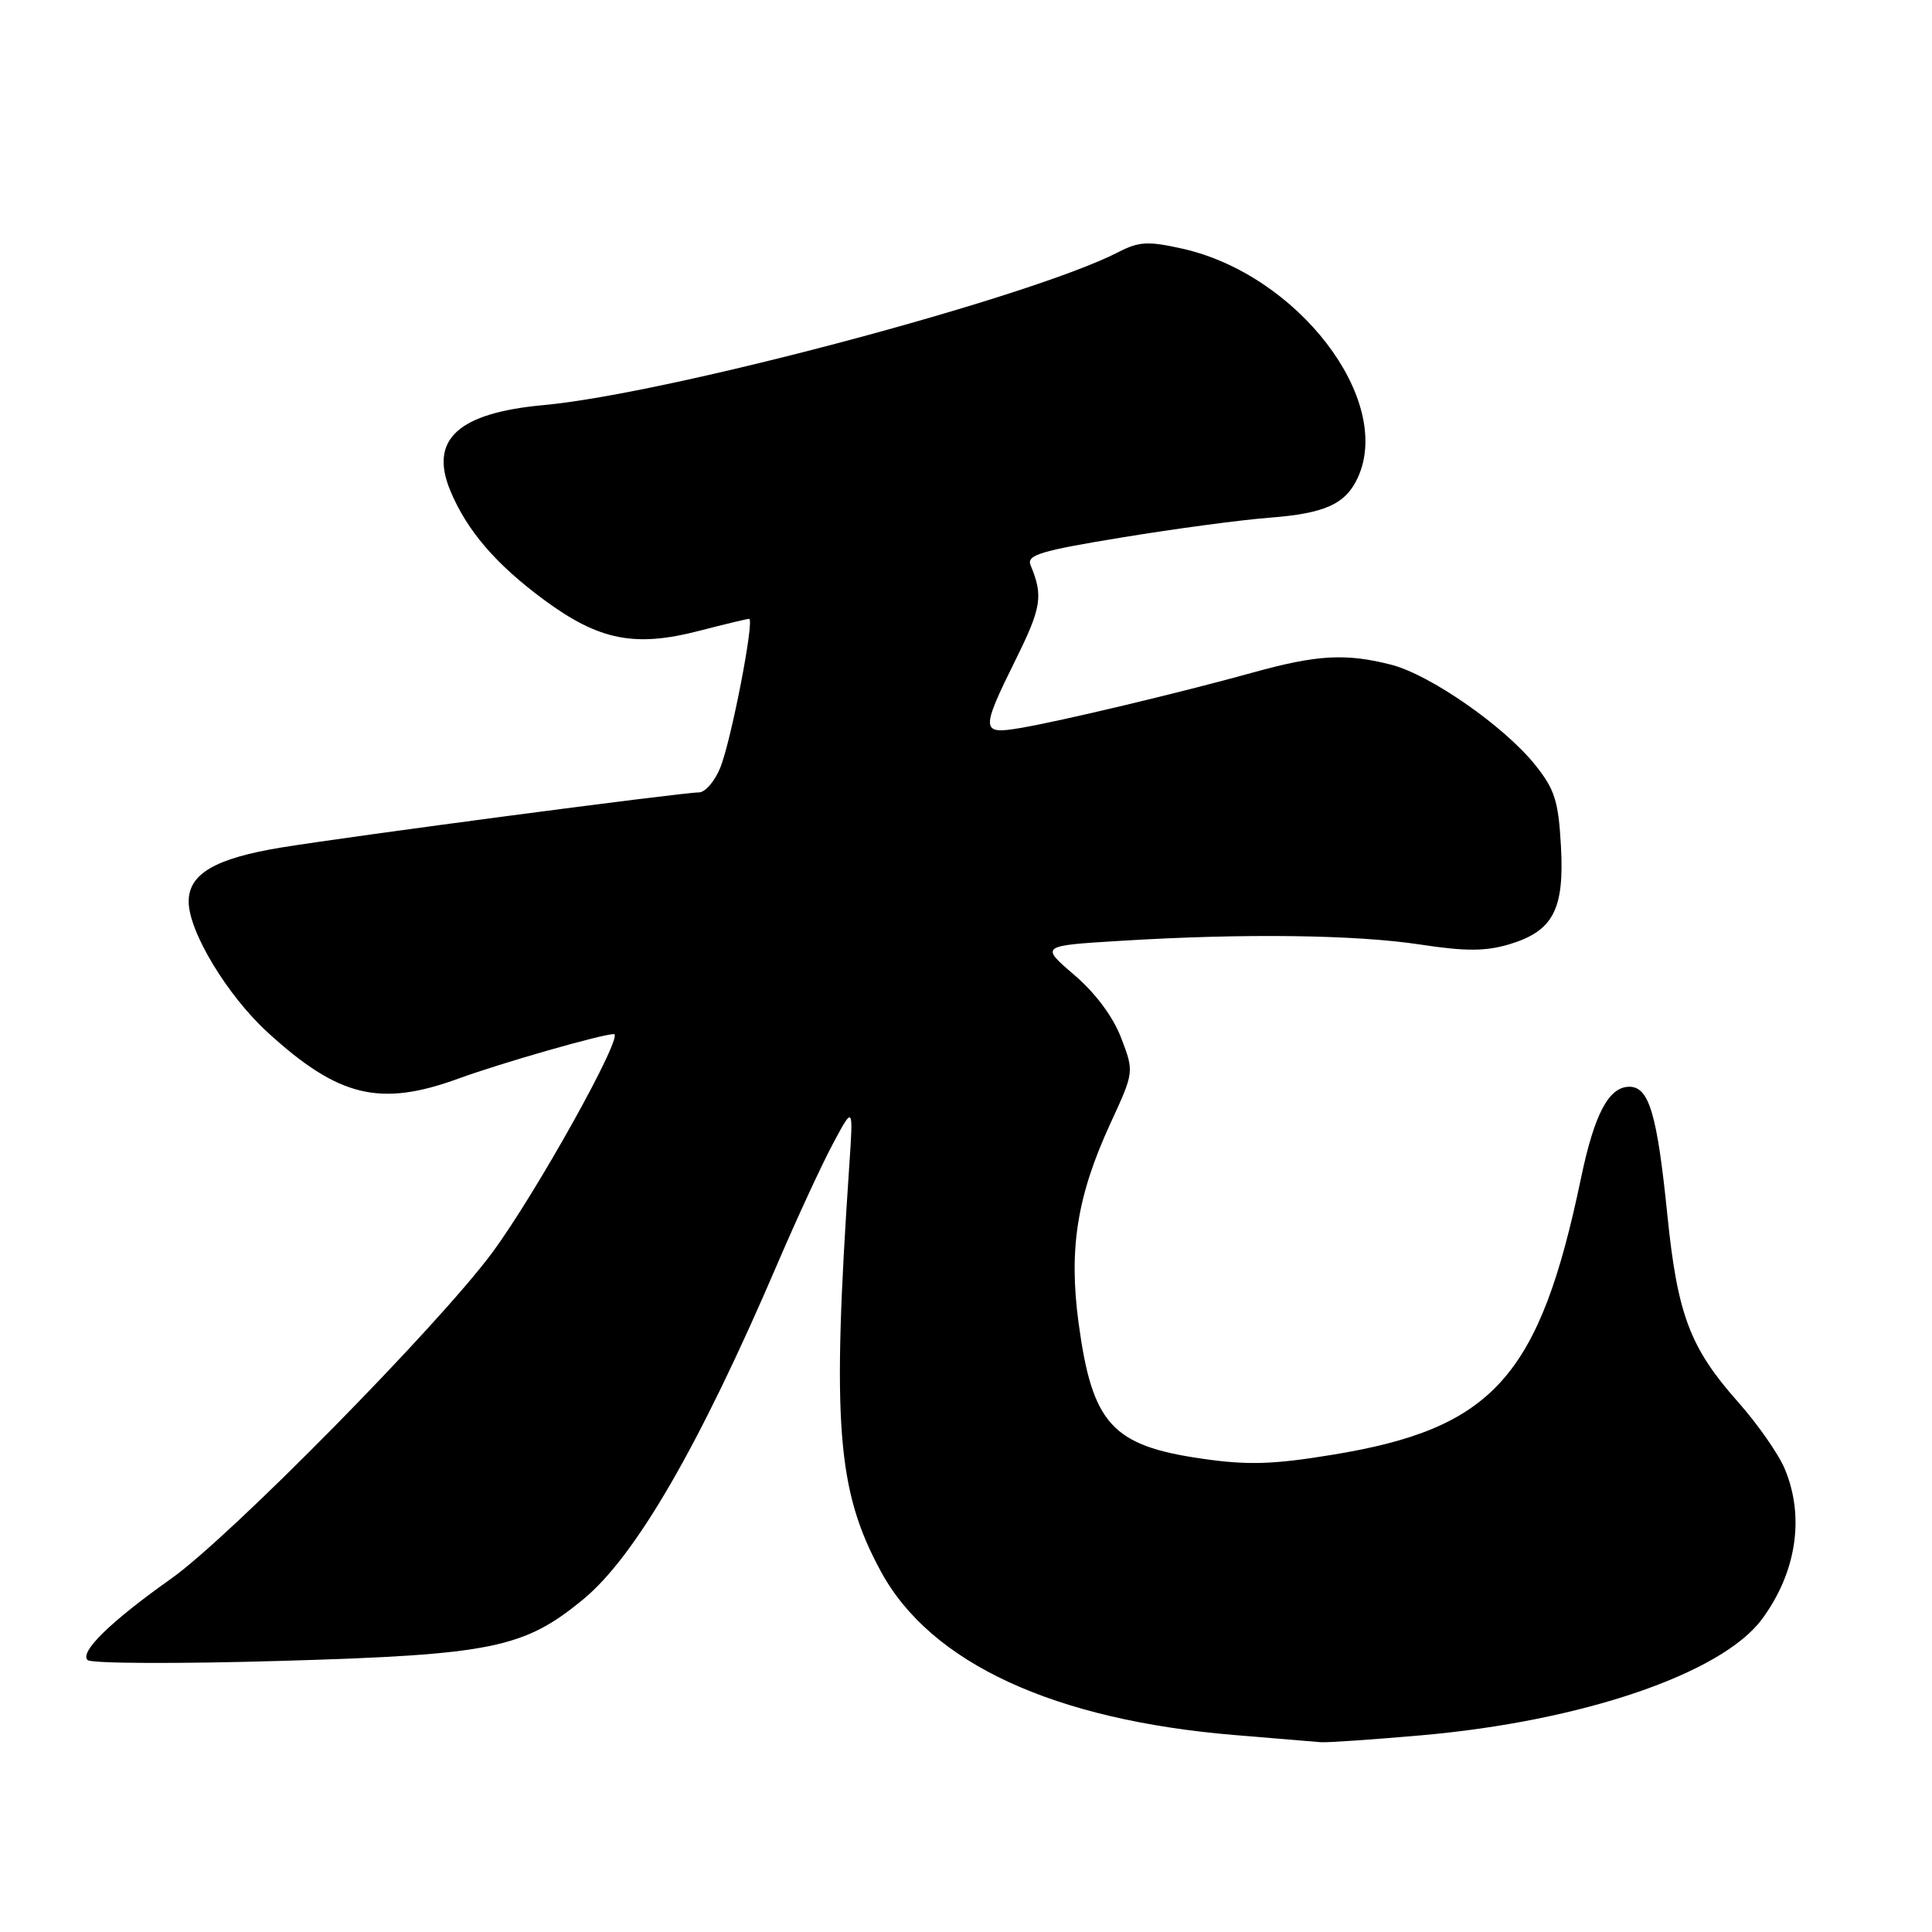 <?xml version="1.0" encoding="UTF-8" standalone="no"?>
<!DOCTYPE svg PUBLIC "-//W3C//DTD SVG 1.1//EN" "http://www.w3.org/Graphics/SVG/1.1/DTD/svg11.dtd" >
<svg xmlns="http://www.w3.org/2000/svg" xmlns:xlink="http://www.w3.org/1999/xlink" version="1.1" viewBox="0 0 256 256">
 <g >
 <path fill="currentColor"
d=" M 188.30 229.94 C 209.60 228.08 228.11 221.77 233.46 214.56 C 238.03 208.39 239.16 201.02 236.50 194.66 C 235.68 192.68 232.91 188.72 230.36 185.84 C 223.93 178.60 222.28 174.25 220.93 160.96 C 219.58 147.62 218.51 144.00 215.90 144.00 C 213.18 144.00 211.27 147.60 209.51 156.02 C 204.00 182.46 197.87 189.29 176.52 192.77 C 168.66 194.06 165.33 194.16 159.26 193.28 C 147.33 191.56 144.72 188.69 142.91 175.24 C 141.60 165.46 142.72 158.44 147.14 148.85 C 150.28 142.03 150.28 142.03 148.56 137.53 C 147.49 134.72 145.14 131.57 142.33 129.17 C 137.83 125.31 137.83 125.31 148.57 124.66 C 164.79 123.66 179.62 123.85 188.22 125.16 C 194.20 126.07 196.84 126.06 199.97 125.13 C 205.81 123.38 207.31 120.52 206.83 112.06 C 206.50 106.12 206.00 104.56 203.38 101.31 C 199.25 96.18 189.46 89.38 184.31 88.07 C 178.30 86.54 174.50 86.76 166.00 89.12 C 156.40 91.78 140.52 95.57 135.16 96.47 C 129.95 97.35 129.92 96.83 134.62 87.33 C 138.01 80.47 138.24 78.95 136.56 74.90 C 136.00 73.54 137.82 72.99 148.70 71.21 C 155.74 70.05 164.51 68.88 168.20 68.60 C 175.59 68.03 178.32 66.79 179.93 63.26 C 184.64 52.92 171.94 36.37 156.67 32.95 C 152.11 31.93 150.91 32.00 148.16 33.42 C 136.64 39.37 88.56 52.17 72.00 53.68 C 60.71 54.72 56.88 58.22 59.64 64.95 C 61.84 70.28 65.70 74.78 72.15 79.53 C 79.39 84.86 84.13 85.80 92.68 83.58 C 96.04 82.71 99.00 82.00 99.26 82.00 C 100.02 82.00 96.88 98.19 95.43 101.75 C 94.70 103.54 93.43 105.00 92.61 105.00 C 90.35 105.00 46.65 110.77 37.27 112.30 C 28.51 113.74 25.00 115.78 25.00 119.46 C 25.00 123.44 30.11 131.90 35.48 136.81 C 44.87 145.39 50.36 146.71 60.77 142.91 C 66.39 140.86 79.68 137.05 81.34 137.02 C 82.80 136.99 71.00 158.19 65.21 166.00 C 58.01 175.72 30.45 203.69 22.64 209.21 C 14.67 214.85 10.50 218.92 11.61 219.97 C 12.10 220.43 23.75 220.48 37.50 220.07 C 65.17 219.26 69.45 218.38 77.28 211.92 C 84.21 206.21 92.67 191.59 103.00 167.49 C 105.60 161.43 108.93 154.23 110.40 151.49 C 113.07 146.50 113.07 146.50 112.53 154.50 C 110.21 188.77 110.90 197.53 116.74 208.26 C 123.34 220.39 139.68 227.93 163.69 229.91 C 169.08 230.36 174.18 230.78 175.00 230.85 C 175.82 230.92 181.81 230.51 188.30 229.94 Z "/>
</g>
</svg>